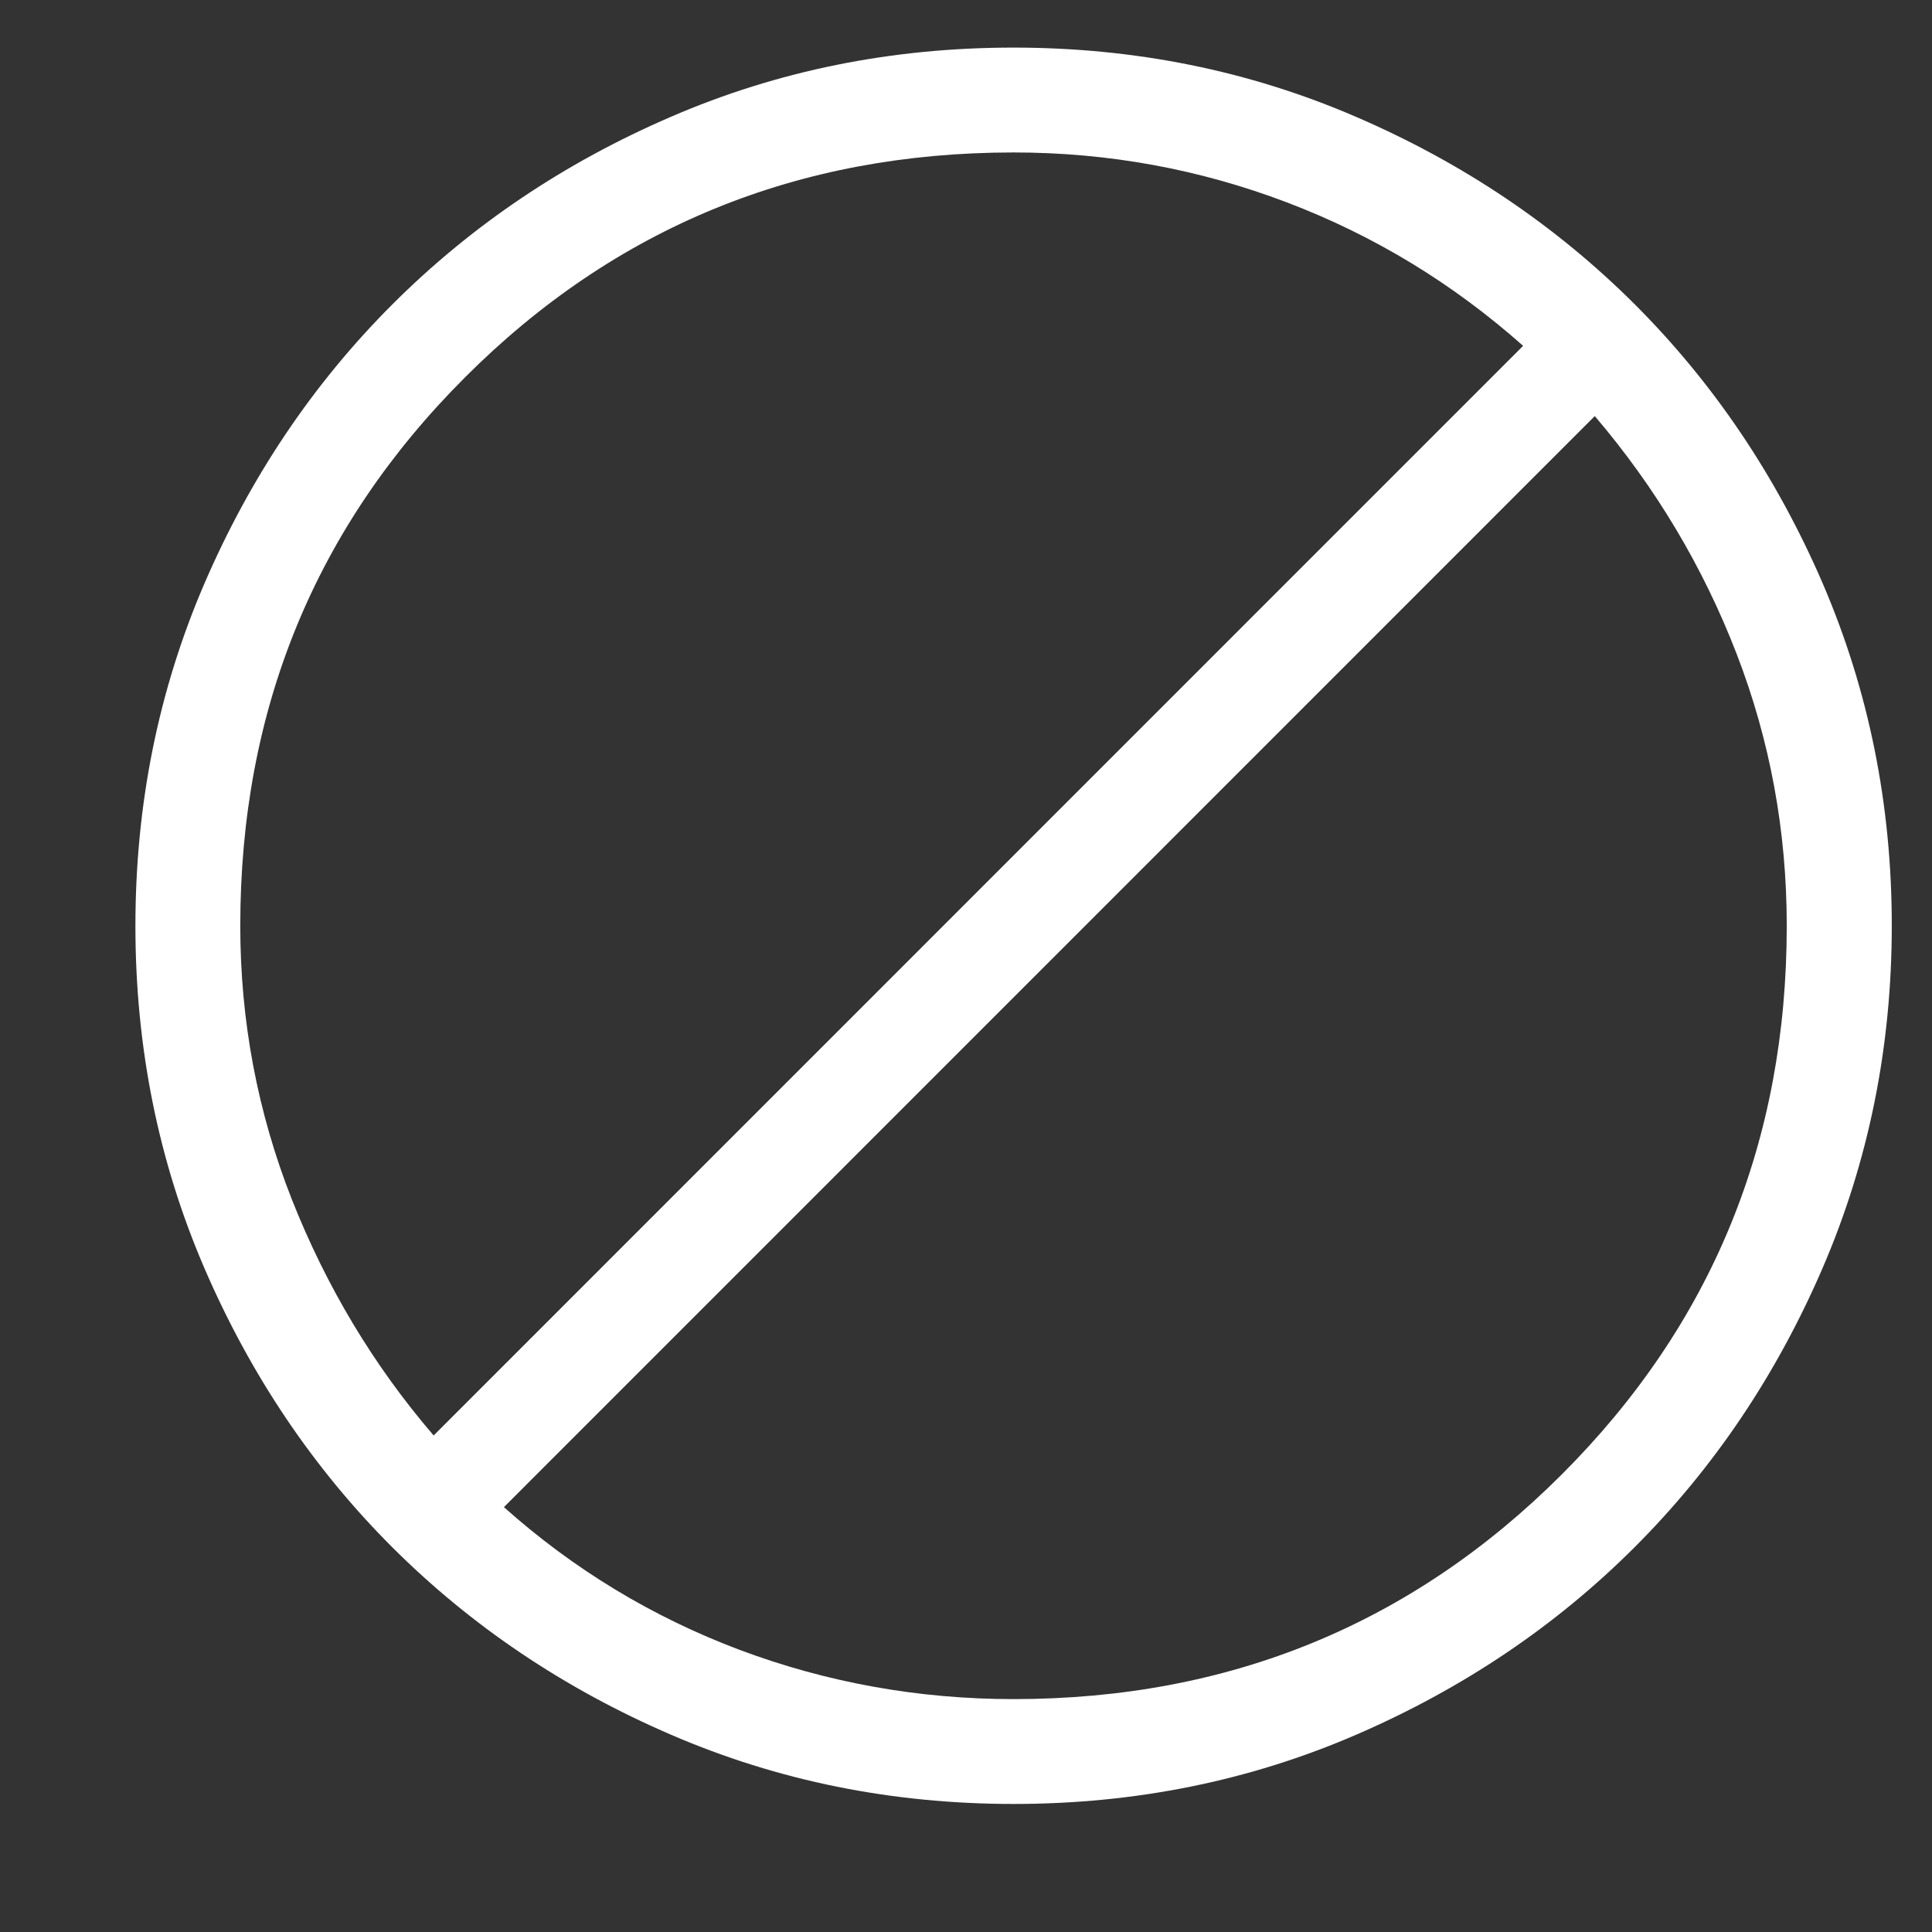 <svg width="11" height="11" viewBox="0 0 11 11" fill="none" xmlns="http://www.w3.org/2000/svg">
<rect x="0" y="0" width="11" height="11" fill="#333333" stroke="none"/>
<path d="M5.771 10.271C5.08 10.271 4.43 10.14 3.821 9.877C3.213 9.615 2.684 9.259 2.233 8.809C1.783 8.359 1.427 7.83 1.164 7.221C0.902 6.613 0.771 5.963 0.771 5.272C0.771 4.58 0.902 3.93 1.164 3.322C1.427 2.713 1.783 2.184 2.233 1.734C2.683 1.284 3.212 0.927 3.82 0.665C4.428 0.402 5.078 0.271 5.77 0.271C6.461 0.271 7.111 0.402 7.72 0.665C8.328 0.927 8.857 1.283 9.308 1.733C9.758 2.183 10.114 2.712 10.377 3.32C10.639 3.929 10.771 4.578 10.771 5.27C10.771 5.962 10.639 6.612 10.377 7.22C10.114 7.829 9.758 8.358 9.308 8.808C8.858 9.258 8.329 9.614 7.721 9.877C7.113 10.14 6.463 10.271 5.771 10.271ZM5.771 9.674C6.999 9.674 8.04 9.247 8.893 8.394C9.747 7.54 10.173 6.5 10.173 5.271C10.173 4.732 10.078 4.215 9.887 3.721C9.696 3.227 9.427 2.776 9.08 2.369L2.869 8.581C3.267 8.936 3.715 9.207 4.212 9.394C4.709 9.58 5.229 9.674 5.771 9.674ZM2.469 8.173L8.672 1.969C8.272 1.614 7.824 1.341 7.326 1.152C6.829 0.963 6.31 0.868 5.771 0.868C4.542 0.868 3.501 1.295 2.648 2.148C1.794 3.001 1.368 4.042 1.368 5.271C1.368 5.813 1.466 6.332 1.662 6.83C1.859 7.327 2.127 7.775 2.469 8.173Z" fill="white"/>
</svg>
